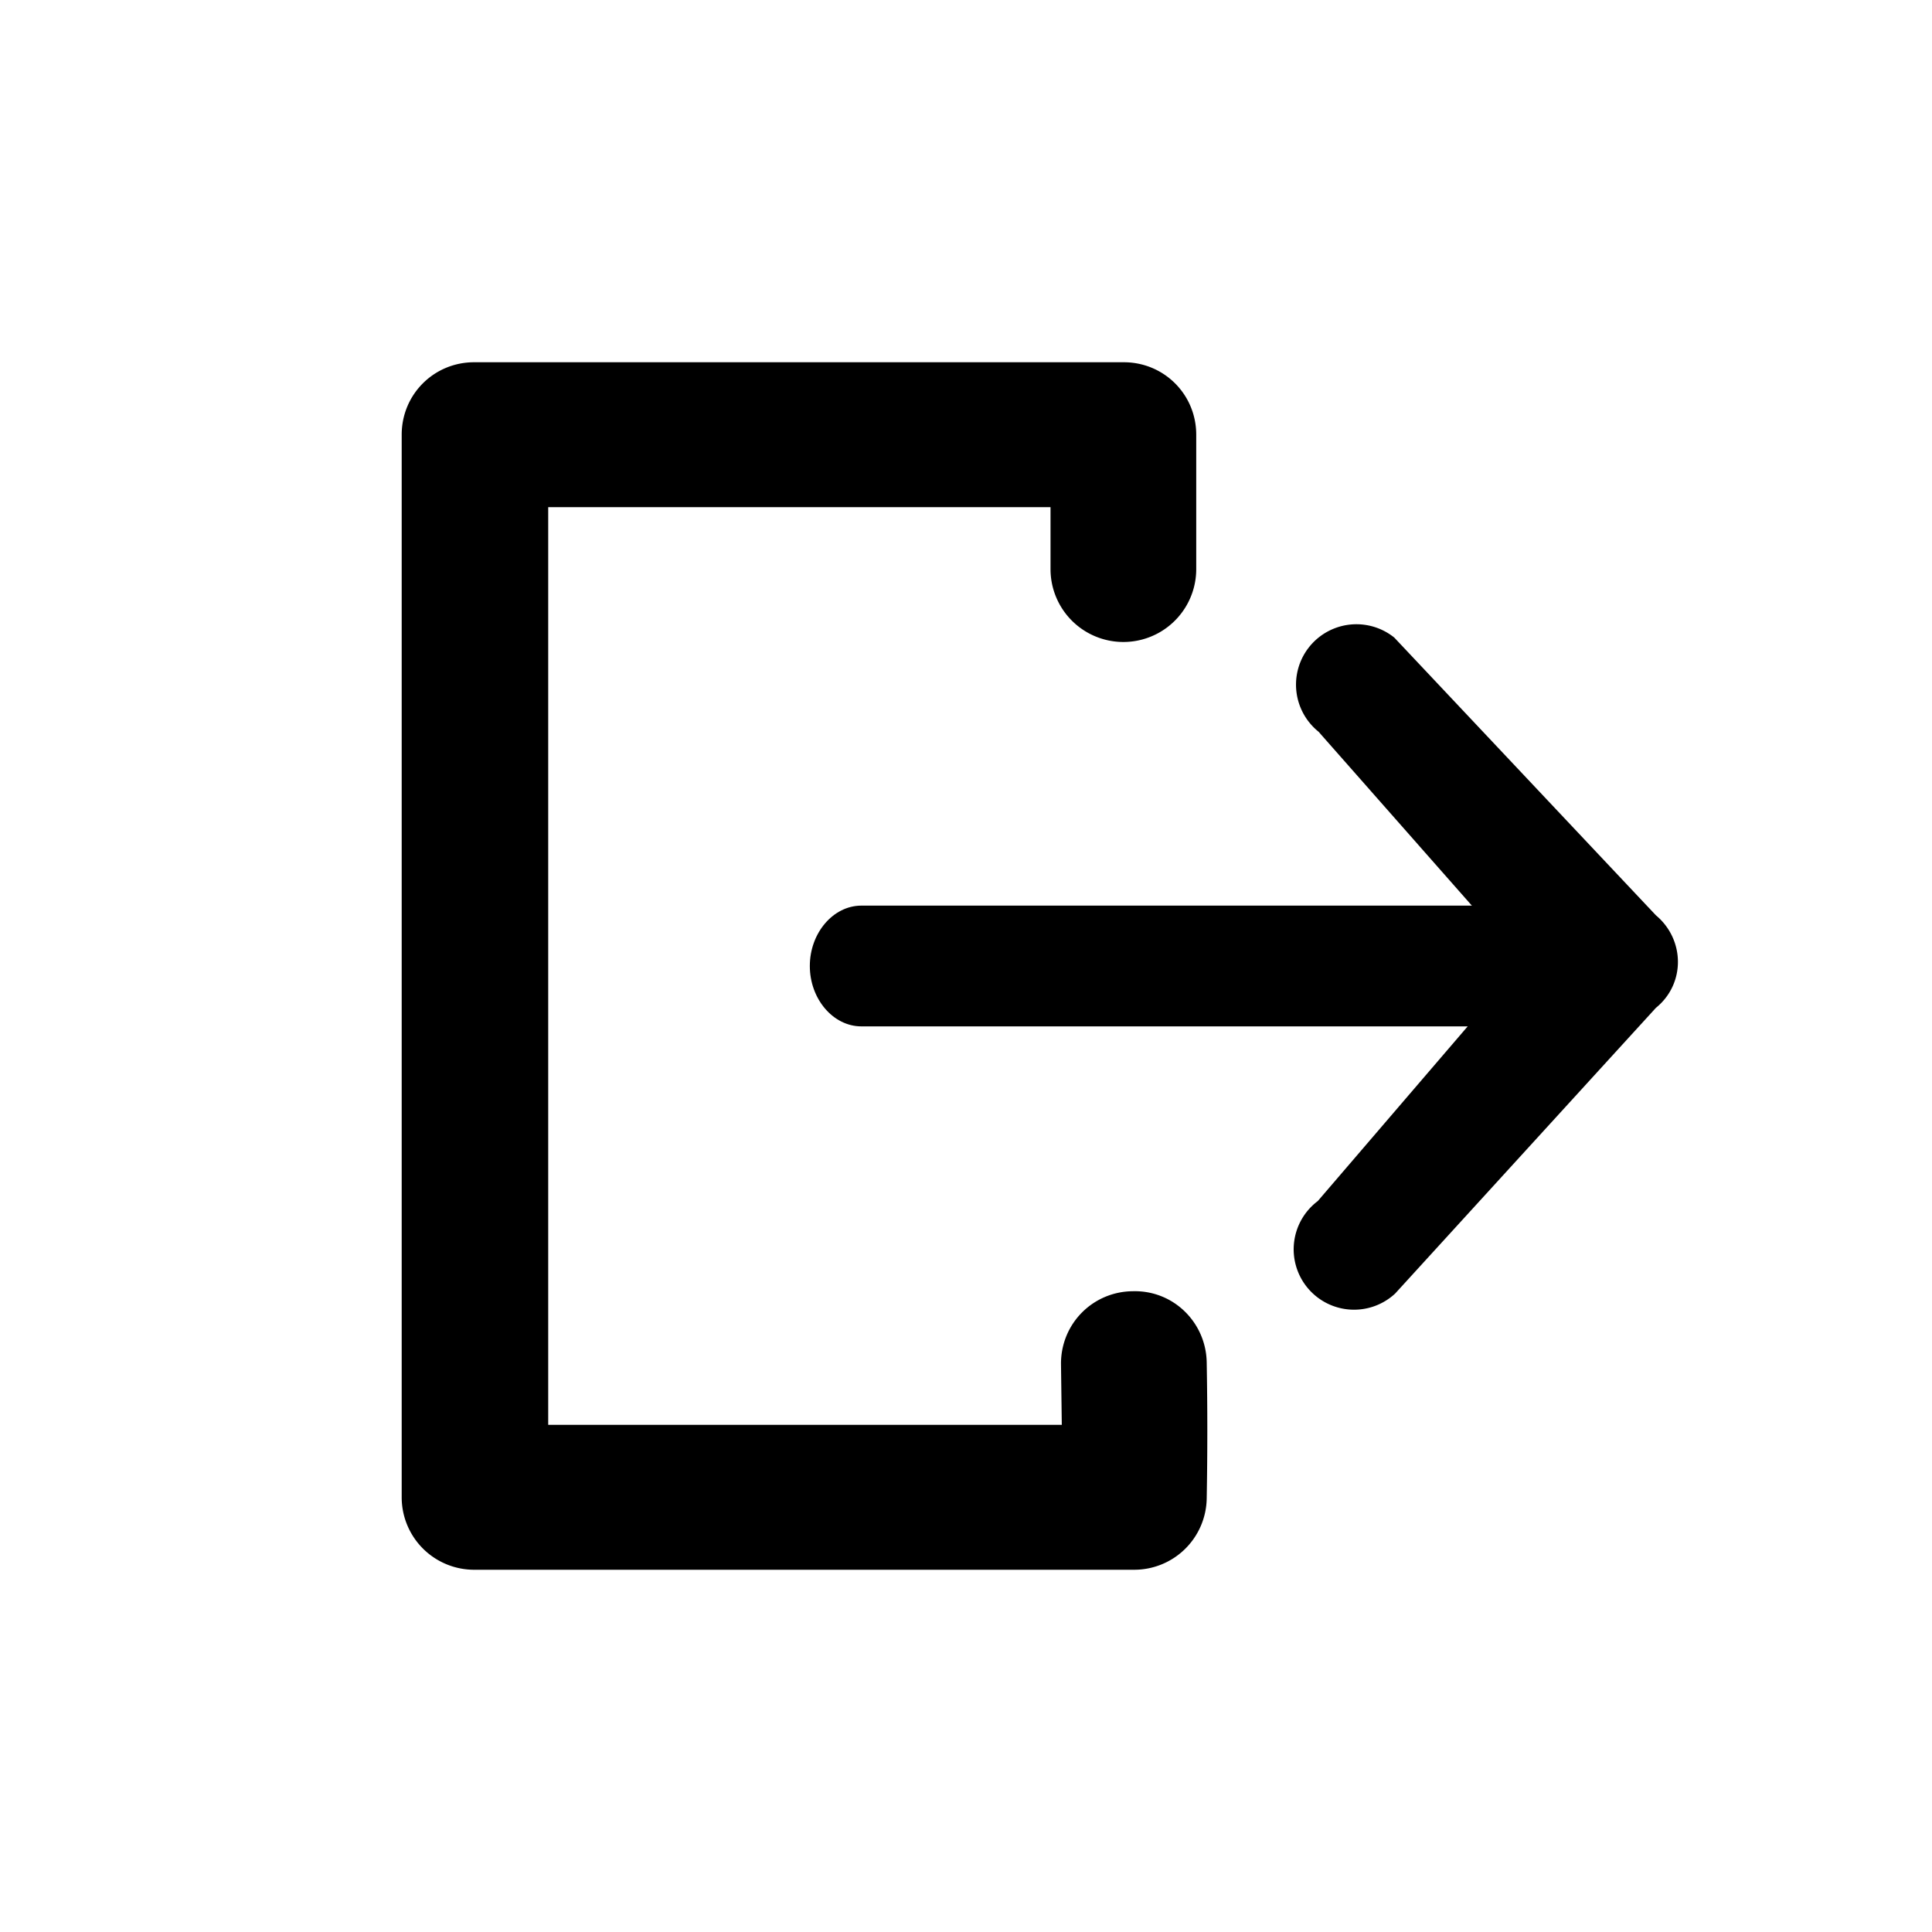 <svg xmlns="http://www.w3.org/2000/svg"
    width="24"
    height="24"
    viewBox="0 0 24 24">
    <g id="logout"
        fill="currentColor"
        fill-rule="nonzero">
        <path d="M16.38 9.09a.75.75 0 1 1 .94-1.17l3.25 3.45c.36.3.37.85 0 1.15l-3.24 3.55a.75.75 0 1 1-.96-1.15l2.54-2.96-2.53-2.87z" />
        <path d="M10.7 12.75h8.72c.35 0 .64-.34.64-.75s-.29-.75-.64-.75H10.7c-.35 0-.64.34-.64.75s.29.75.64.75z" />
        <path d="M13.19 17.7l-.01-.76c0-.5.4-.9.9-.9.5-.01.9.39.91.88a47 47 0 0 1 0 1.7.9.9 0 0 1-.9.88H5.9a.9.9 0 0 1-.91-.9V5.4c0-.5.4-.9.9-.9h8.07c.5 0 .9.4.9.9v1.67a.9.9 0 1 1-1.81 0V6.3H6.81v11.4h6.38z" />
    </g>
</svg>
